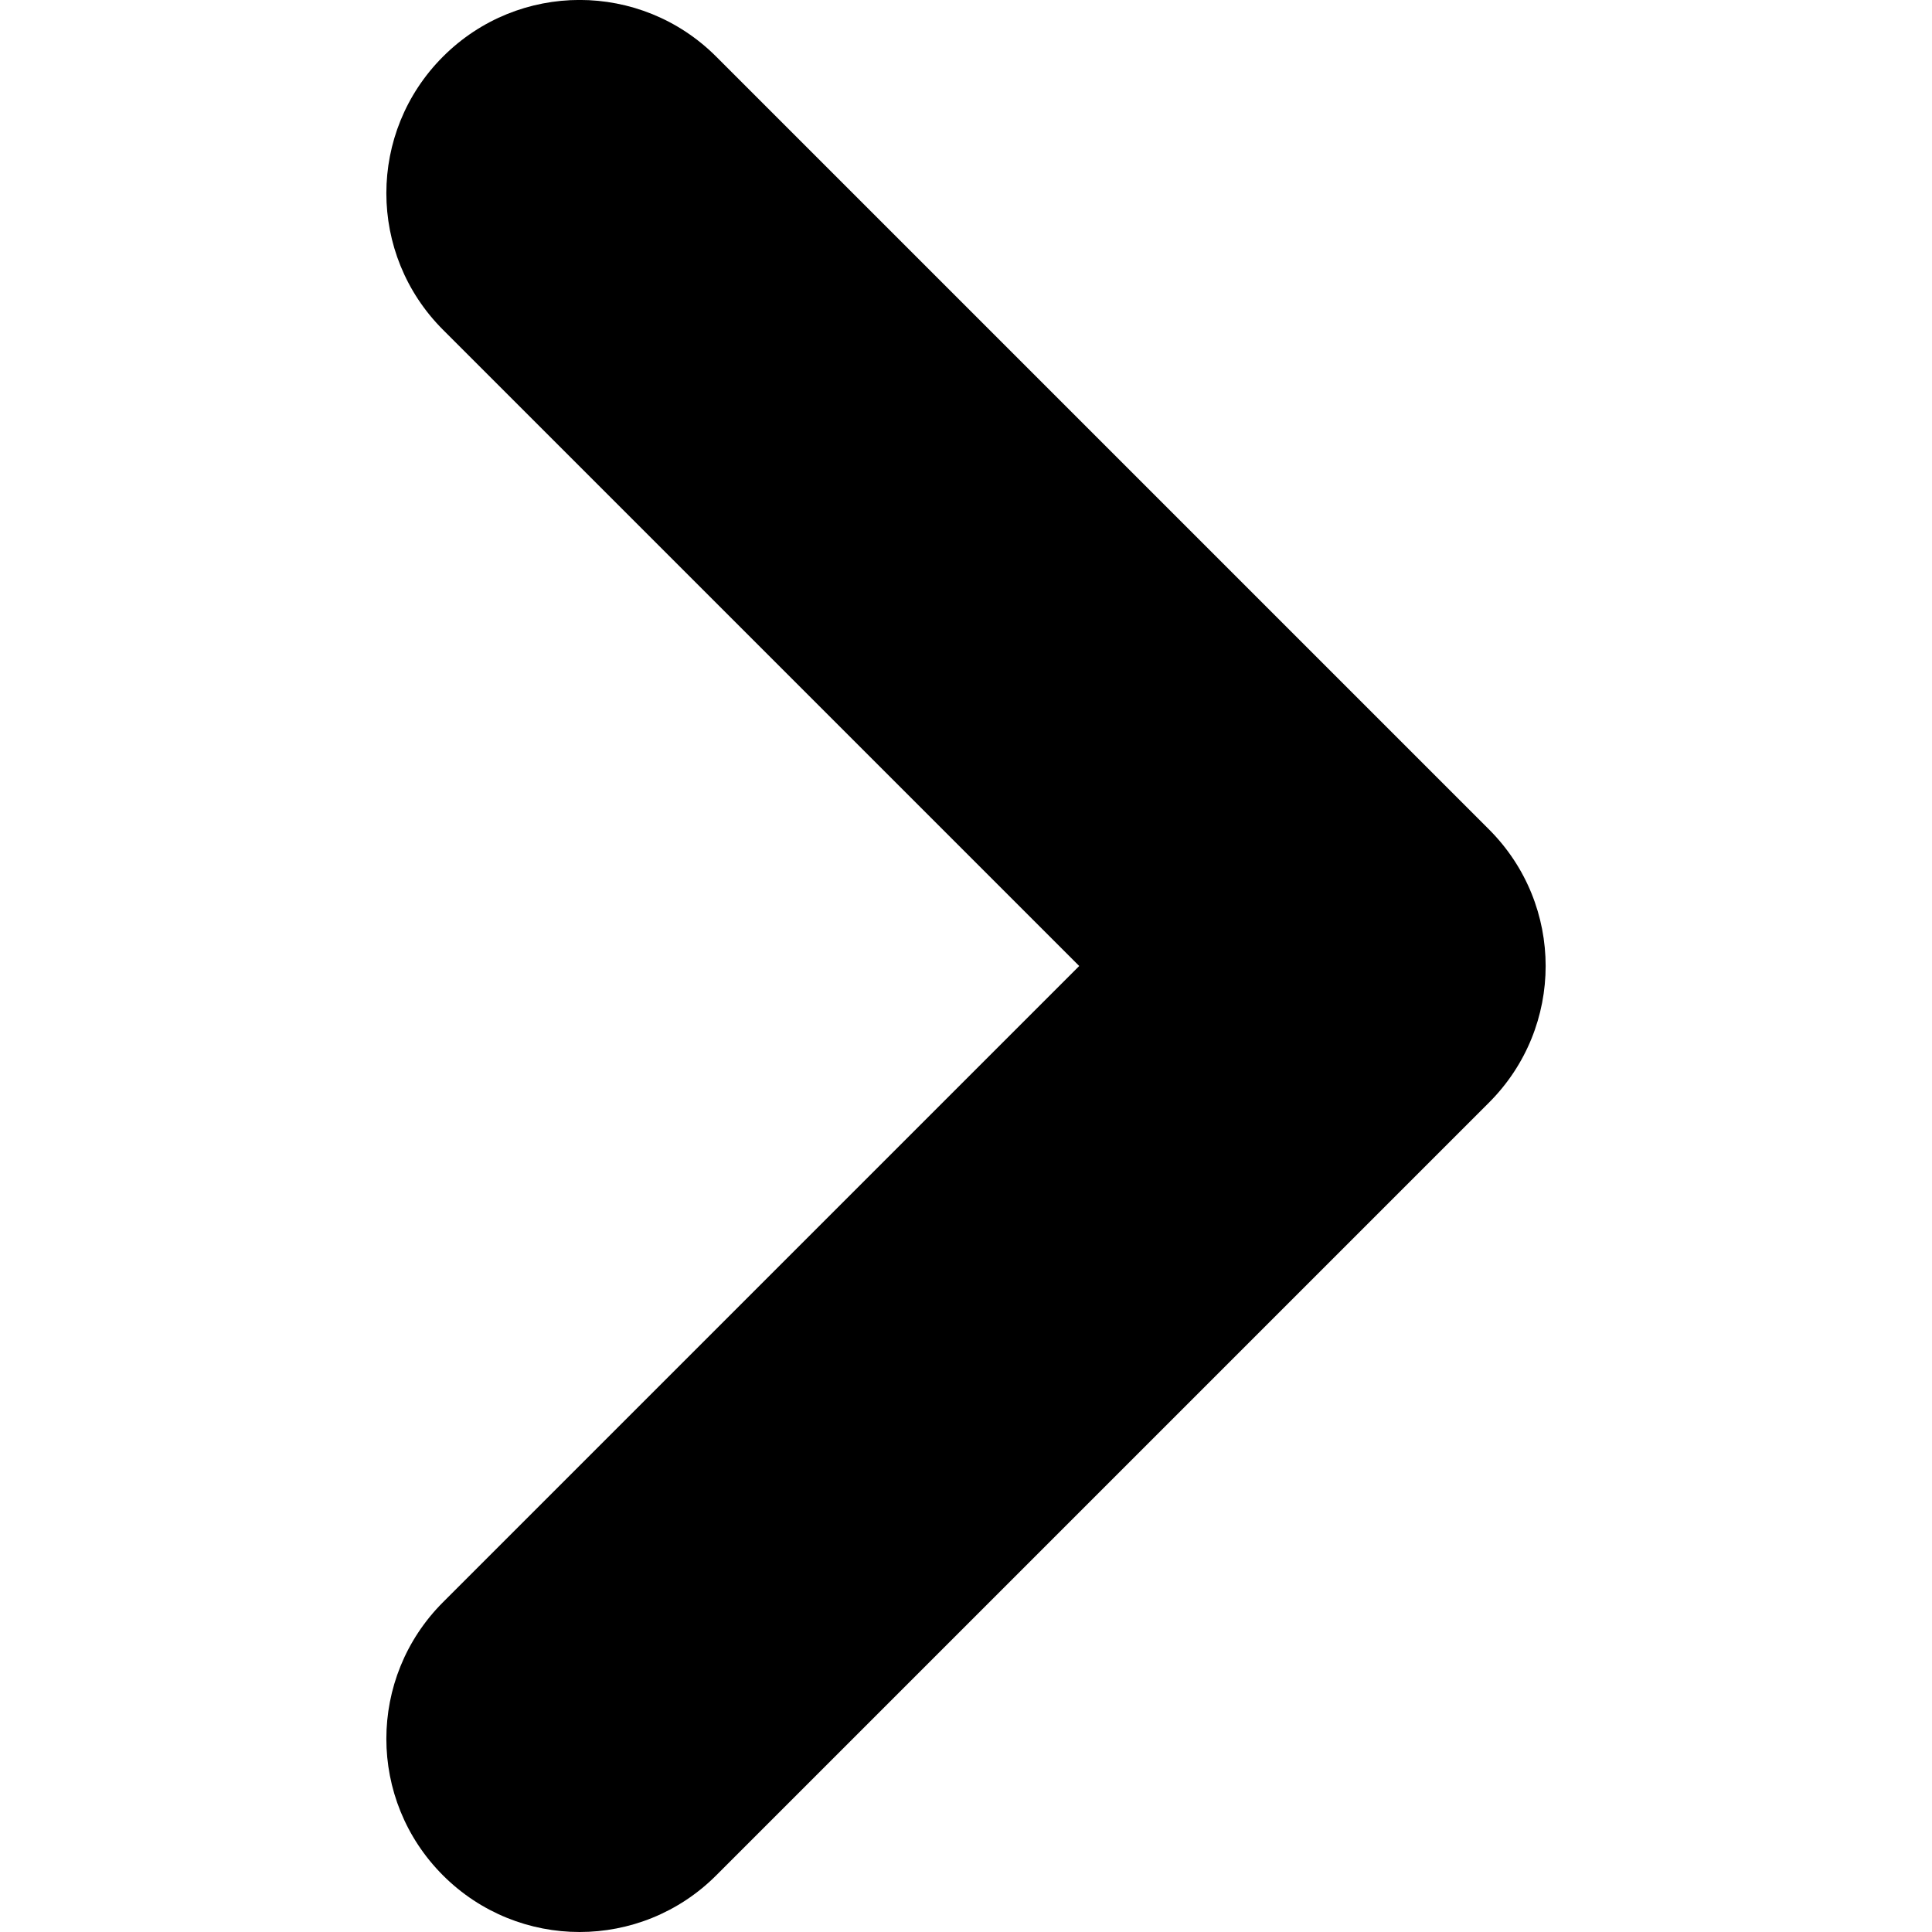 <svg viewBox="0 0 10 10" xmlns="http://www.w3.org/2000/svg" xmlns:xlink="http://www.w3.org/1999/xlink">
  <title>Chevron</title>
  <path d="M3,10 C2.744,10 2.488,9.902 2.293,9.707 C1.902,9.316 1.902,8.684 2.293,8.293 L5.586,5 L2.293,1.707 C1.902,1.316 1.902,0.684 2.293,0.293 C2.684,-0.098 3.316,-0.098 3.707,0.293 L7.707,4.293 C8.098,4.684 8.098,5.316 7.707,5.707 L3.707,9.707 C3.512,9.902 3.256,10 3,10"/>
</svg>
